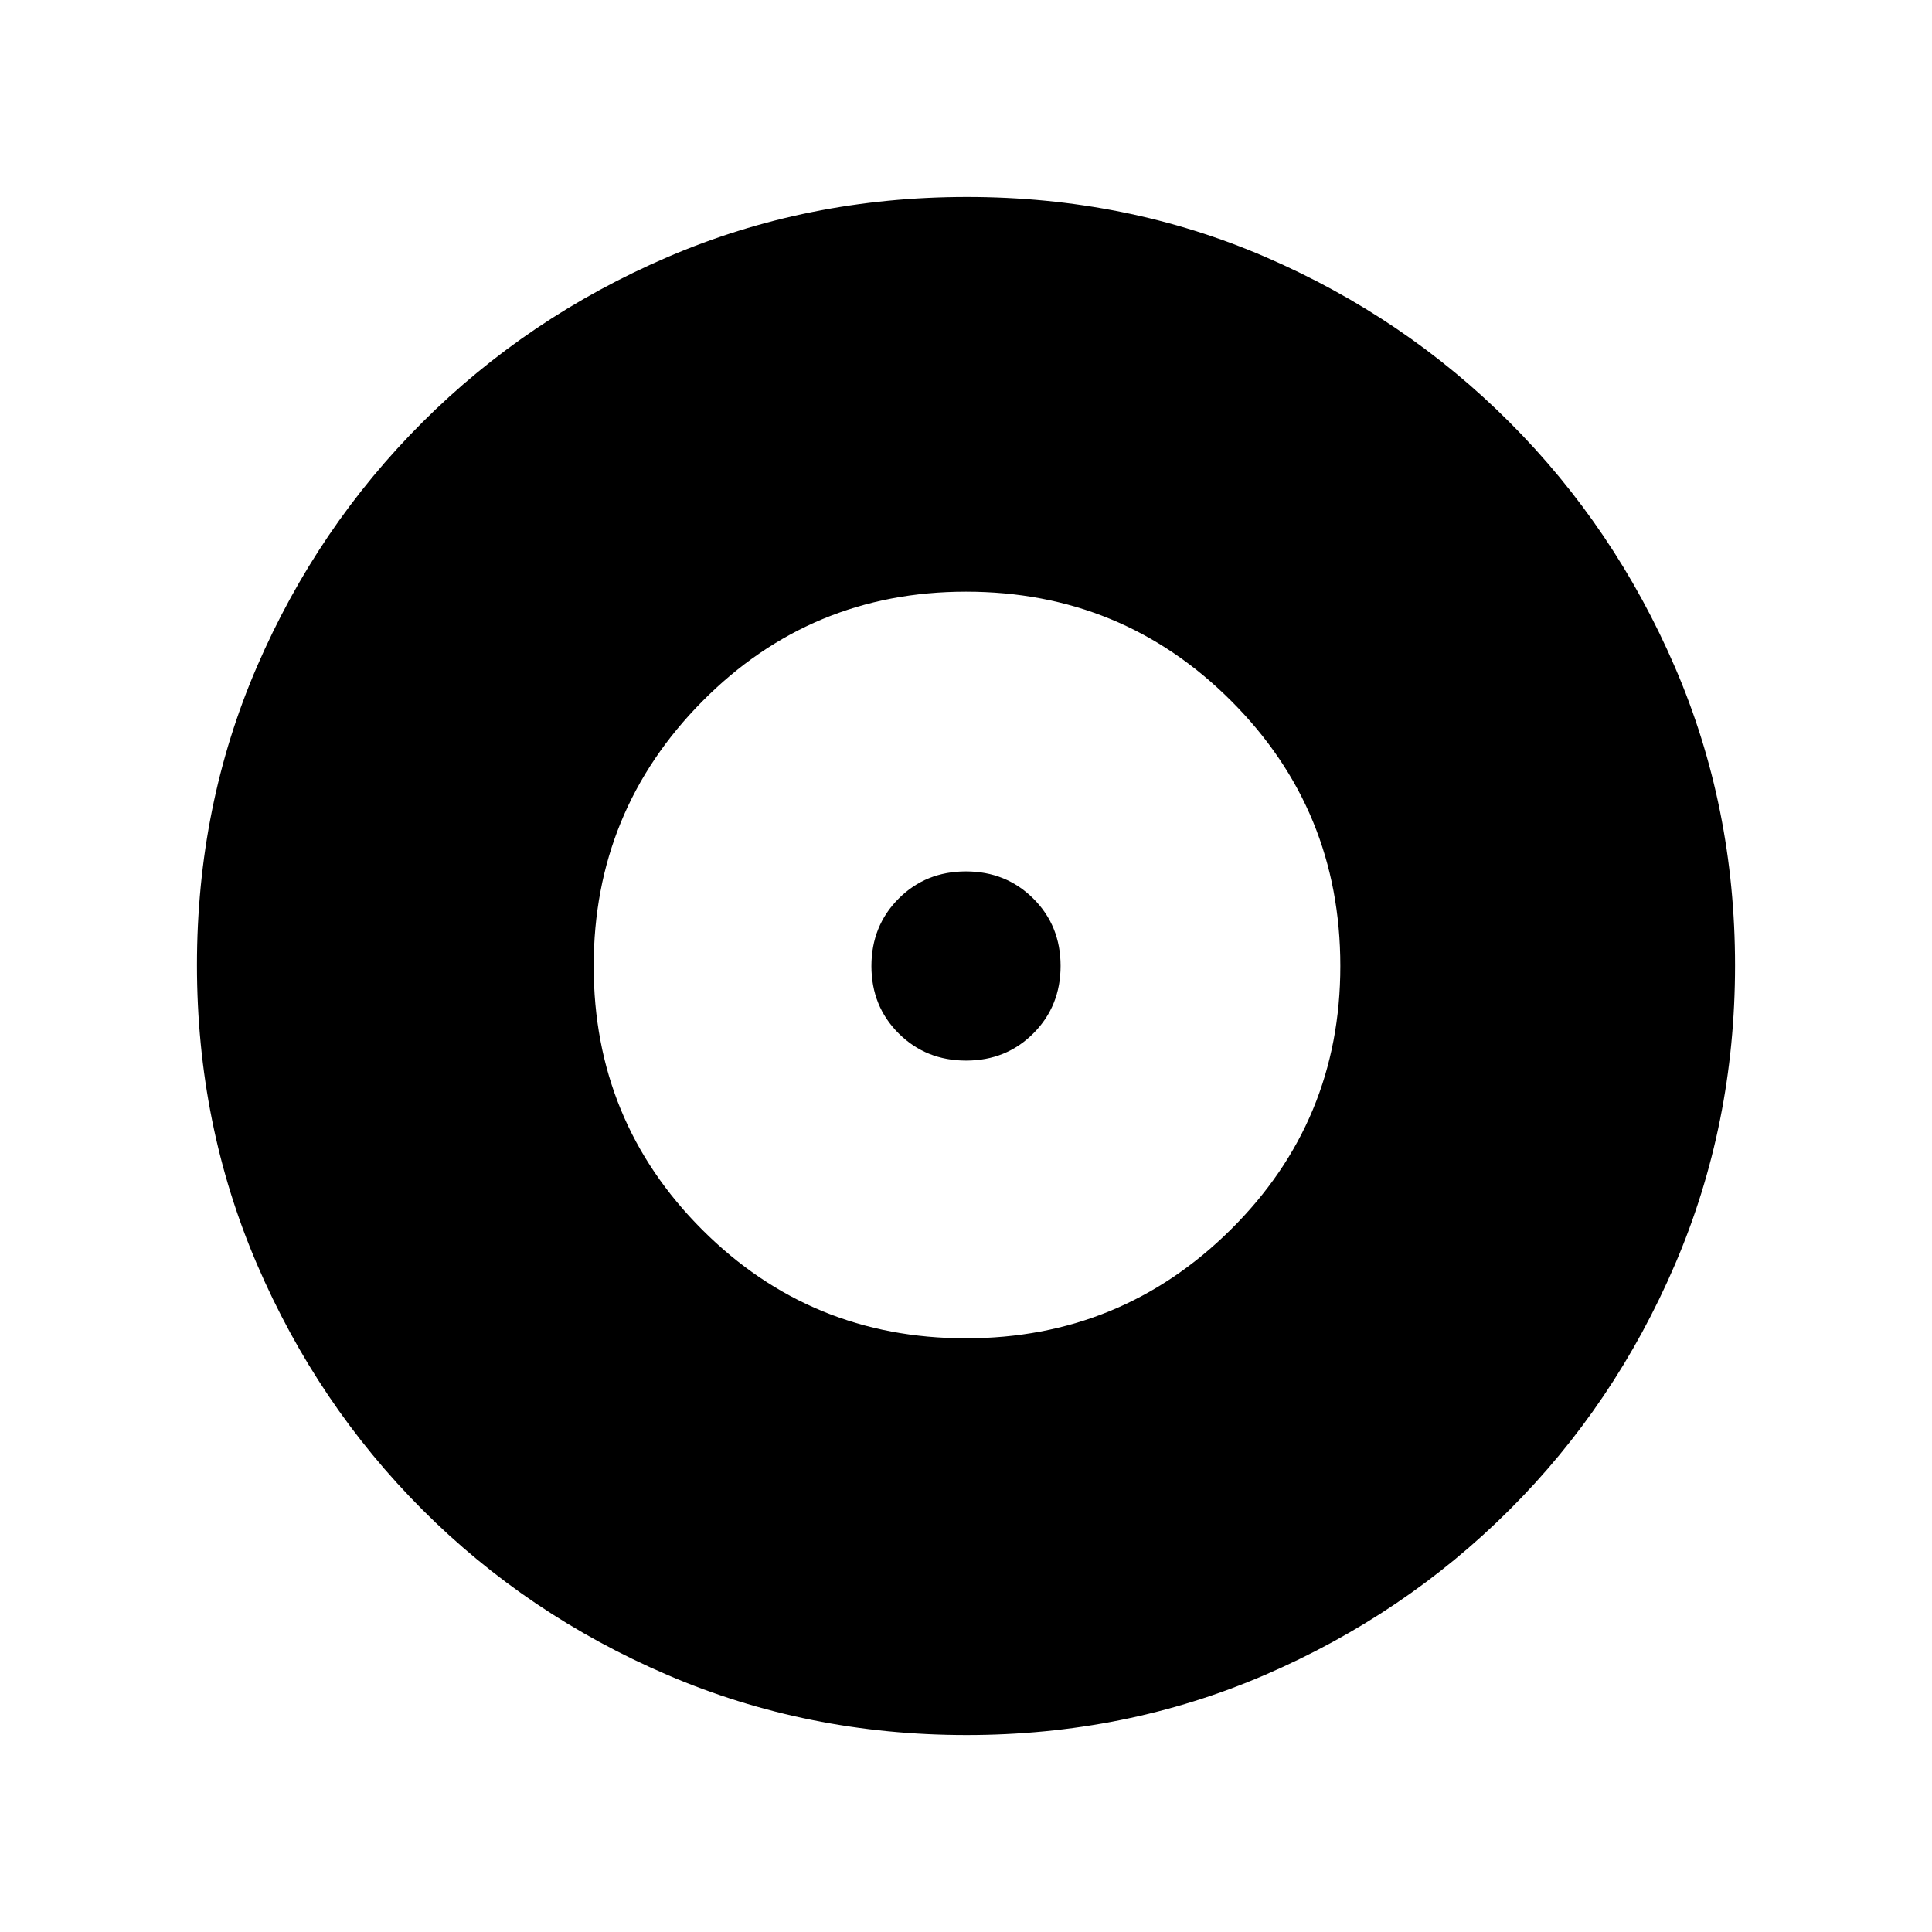 <svg xmlns="http://www.w3.org/2000/svg" height="20" viewBox="0 -960 960 960" width="20"><path d="M479.94-295q77.06 0 131.56-53.96T666-480q0-77.5-54.25-131.75T480-666q-77.08 0-131.04 54.5Q295-557 295-479.94t53.94 131q53.94 53.94 131 53.94Zm.11-138q-19.95 0-33.5-13.5Q433-459.99 433-479.95q0-19.95 13.5-33.5Q459.99-527 479.95-527q19.95 0 33.5 13.5Q527-500.01 527-480.05q0 19.95-13.5 33.5Q500.01-433 480.05-433Zm.23 335.13q-79.1 0-148.69-29.88T209.8-209.93q-52.19-52.29-82.06-121.77-29.87-69.48-29.87-148.76 0-79.36 29.88-148.45Q157.63-698 209.93-750.2q52.29-52.19 121.77-82.06 69.48-29.87 148.76-29.87 79.36 0 148.45 29.88Q698-802.37 750.2-750.07q52.19 52.29 82.06 121.54 29.87 69.24 29.87 148.25 0 79.1-29.88 148.69T750.07-209.8q-52.29 52.19-121.54 82.06-69.24 29.87-148.25 29.87Z"/></svg>